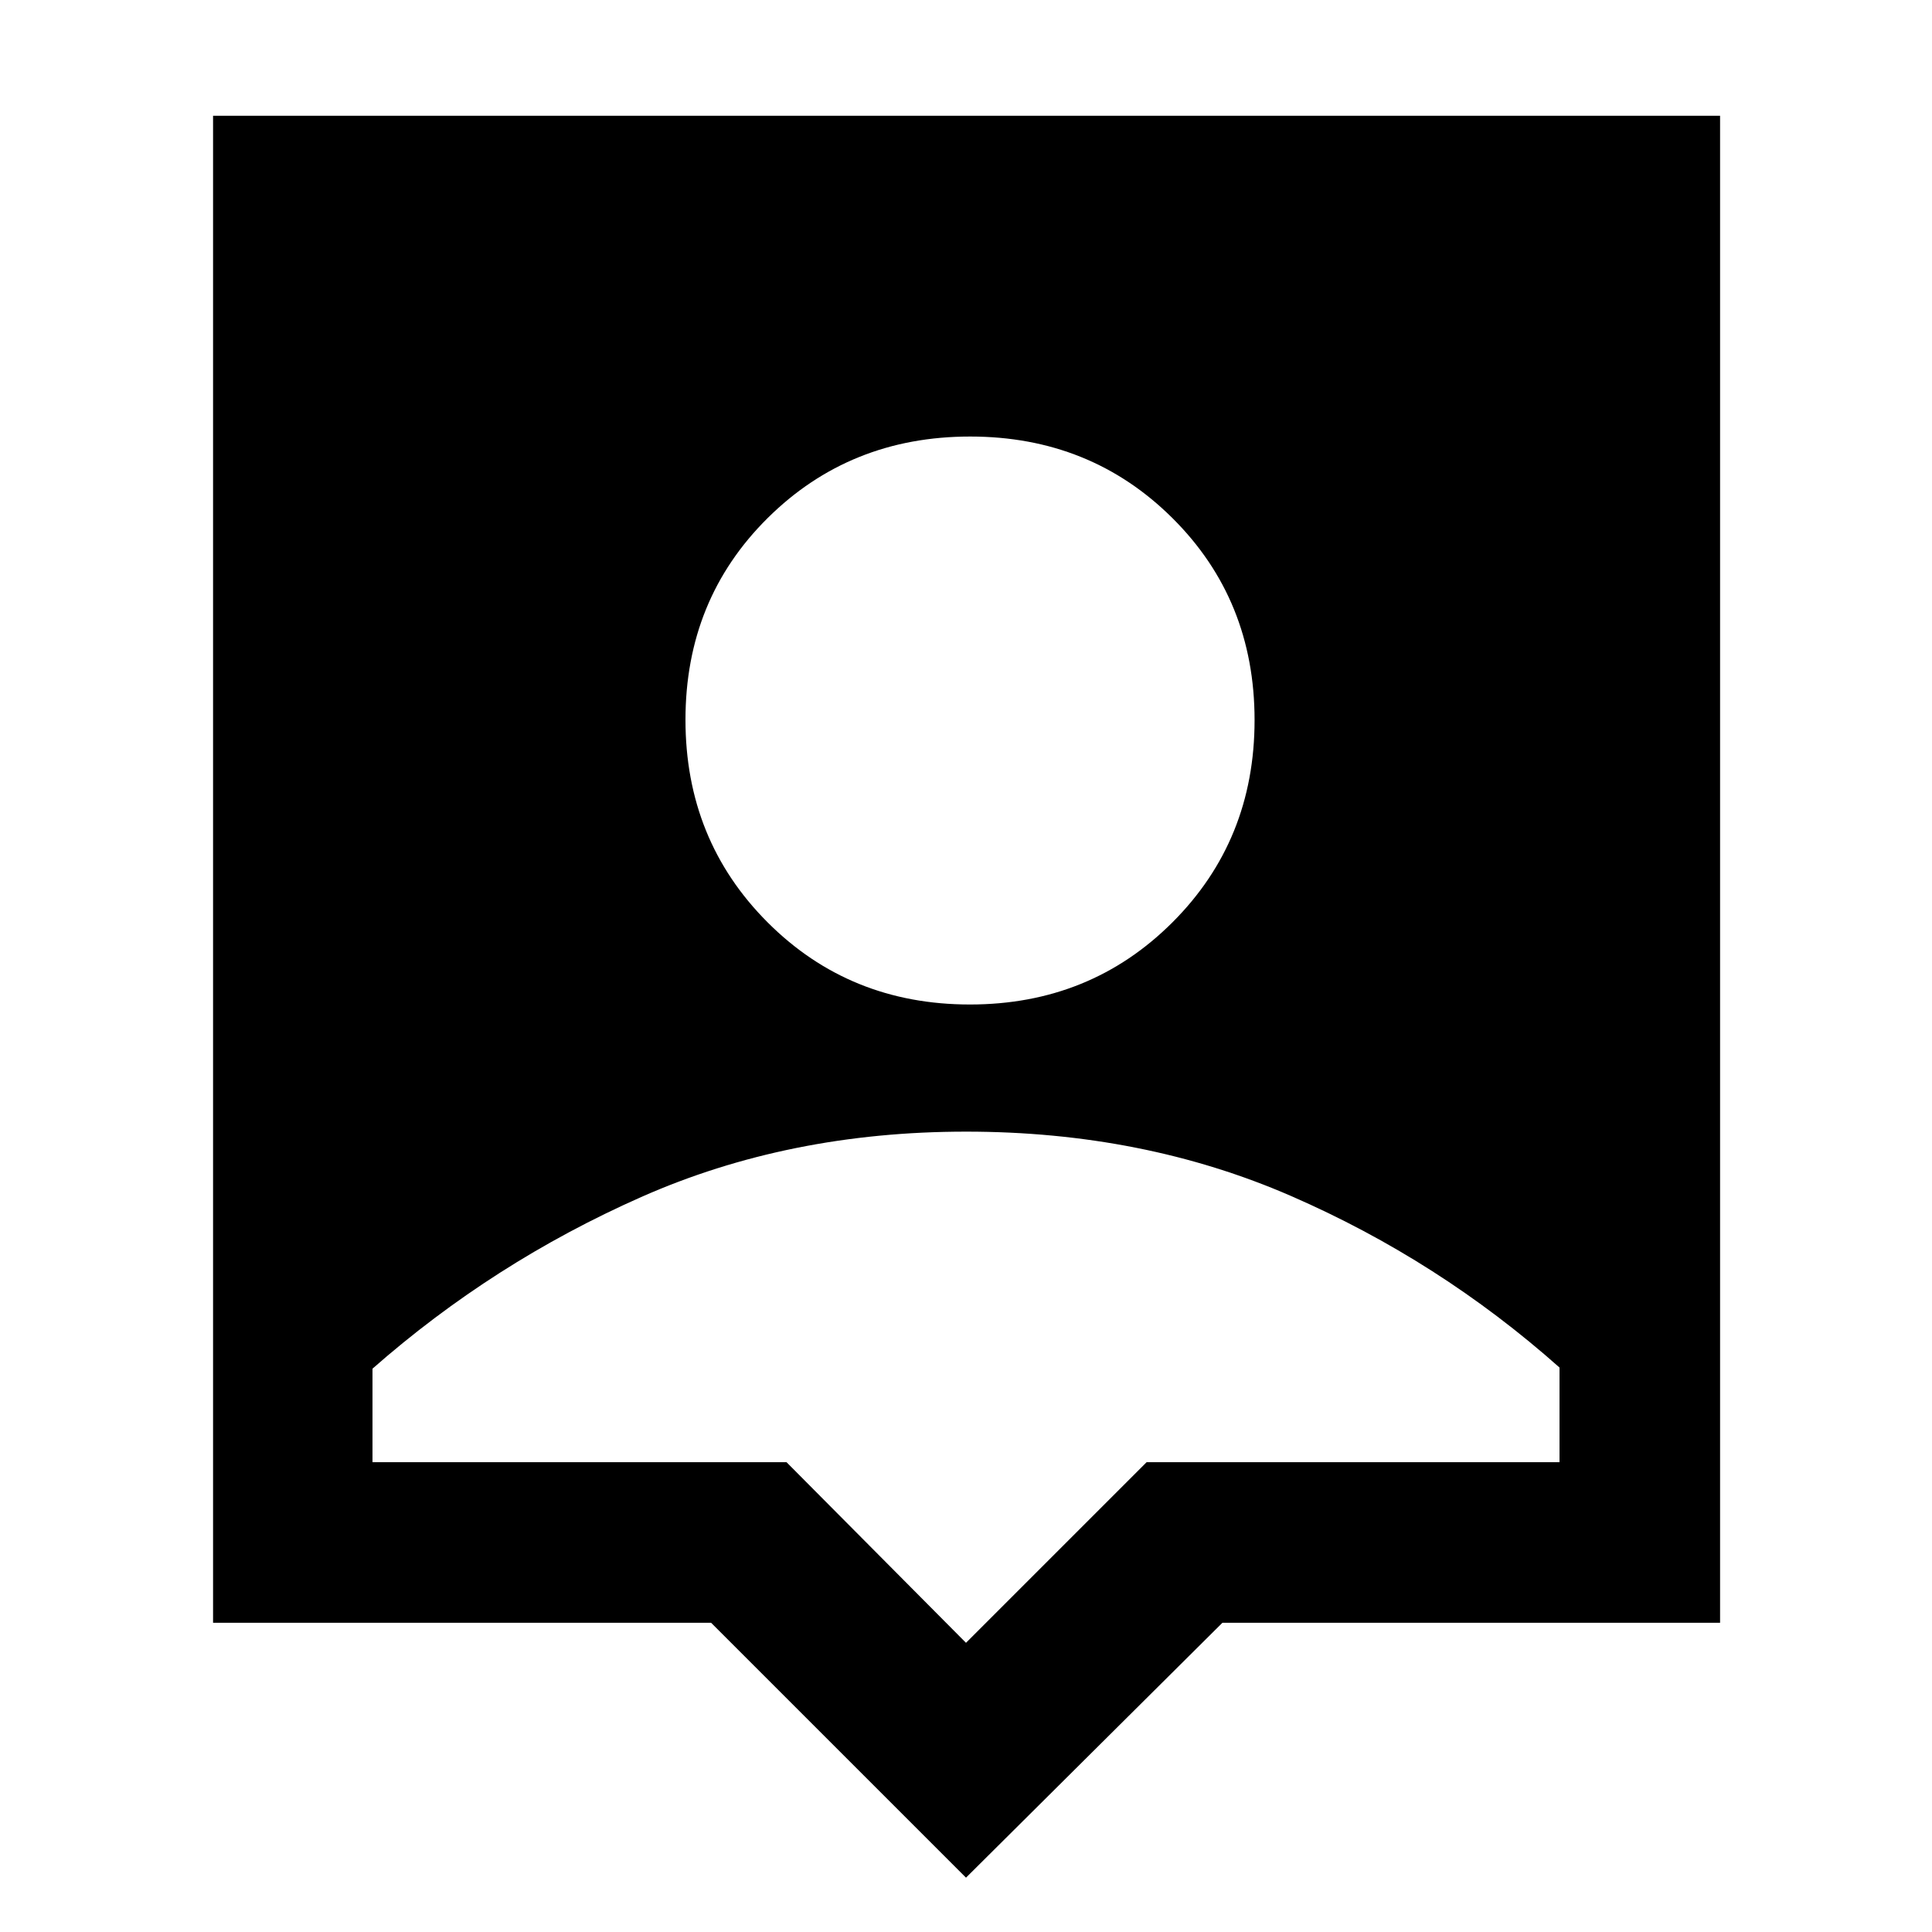 <svg xmlns="http://www.w3.org/2000/svg" width="48" height="48" viewBox="0 -960 960 960"><path d="M480-27 353.348-153.651H105.869v-748.827h748.827v748.827h-247.29L480-26.999Zm1.931-433.87q59.765 0 100.613-40.779 40.847-40.779 40.847-100.543 0-59.765-40.779-100.33t-100.543-40.565q-59.765 0-100.613 40.497-40.847 40.496-40.847 100.26 0 59.765 40.779 100.613 40.779 40.847 100.543 40.847ZM480-143.696l89.739-89.739h205.174v-47.044q-60-53.305-133.457-85.261Q568-397.696 480-397.696q-88 0-161.456 32.521-73.457 32.522-133.457 85.261v46.479h205.739L480-143.696Z"/></svg>